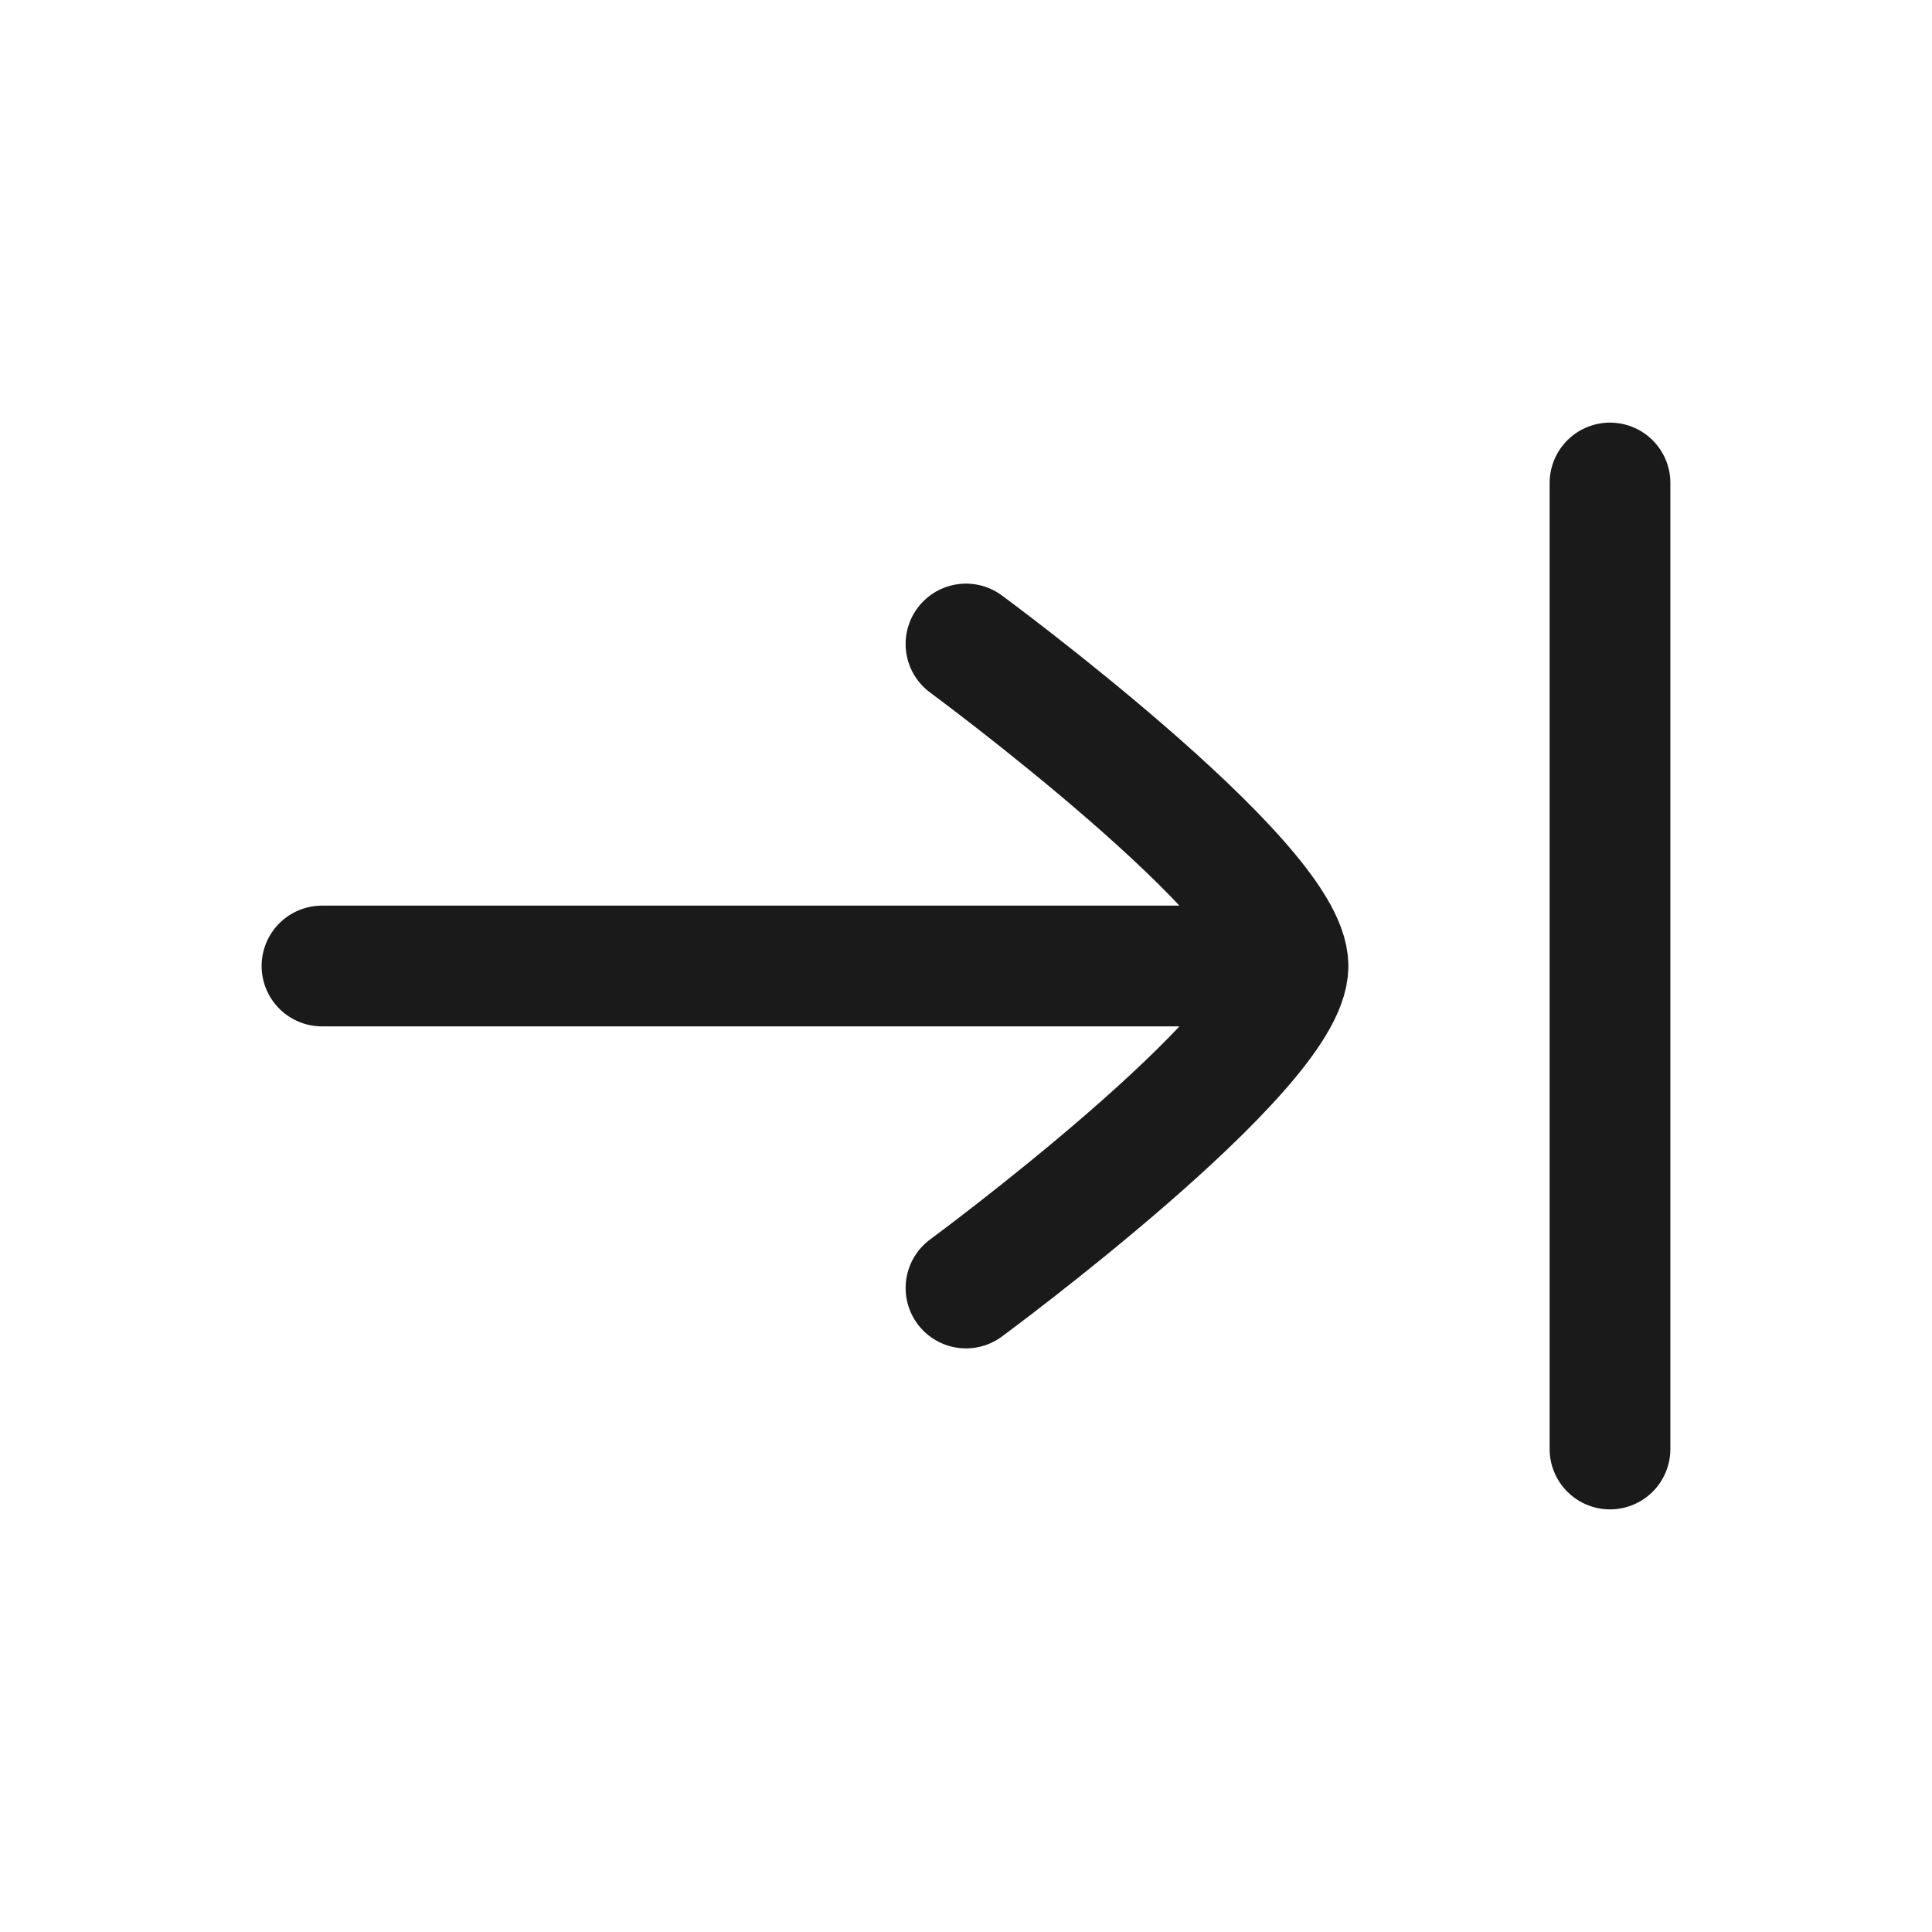 <svg width="24" height="24" viewBox="0 0 24 24" fill="none" xmlns="http://www.w3.org/2000/svg">
<path d="M20 18V6M16 12H4M16 12C16 10.946 12 8 12 8M16 12C16 13.054 12 16 12 16" stroke="#1A1A1A" stroke-width="1.5" stroke-linecap="round" stroke-linejoin="round"/>
</svg>

